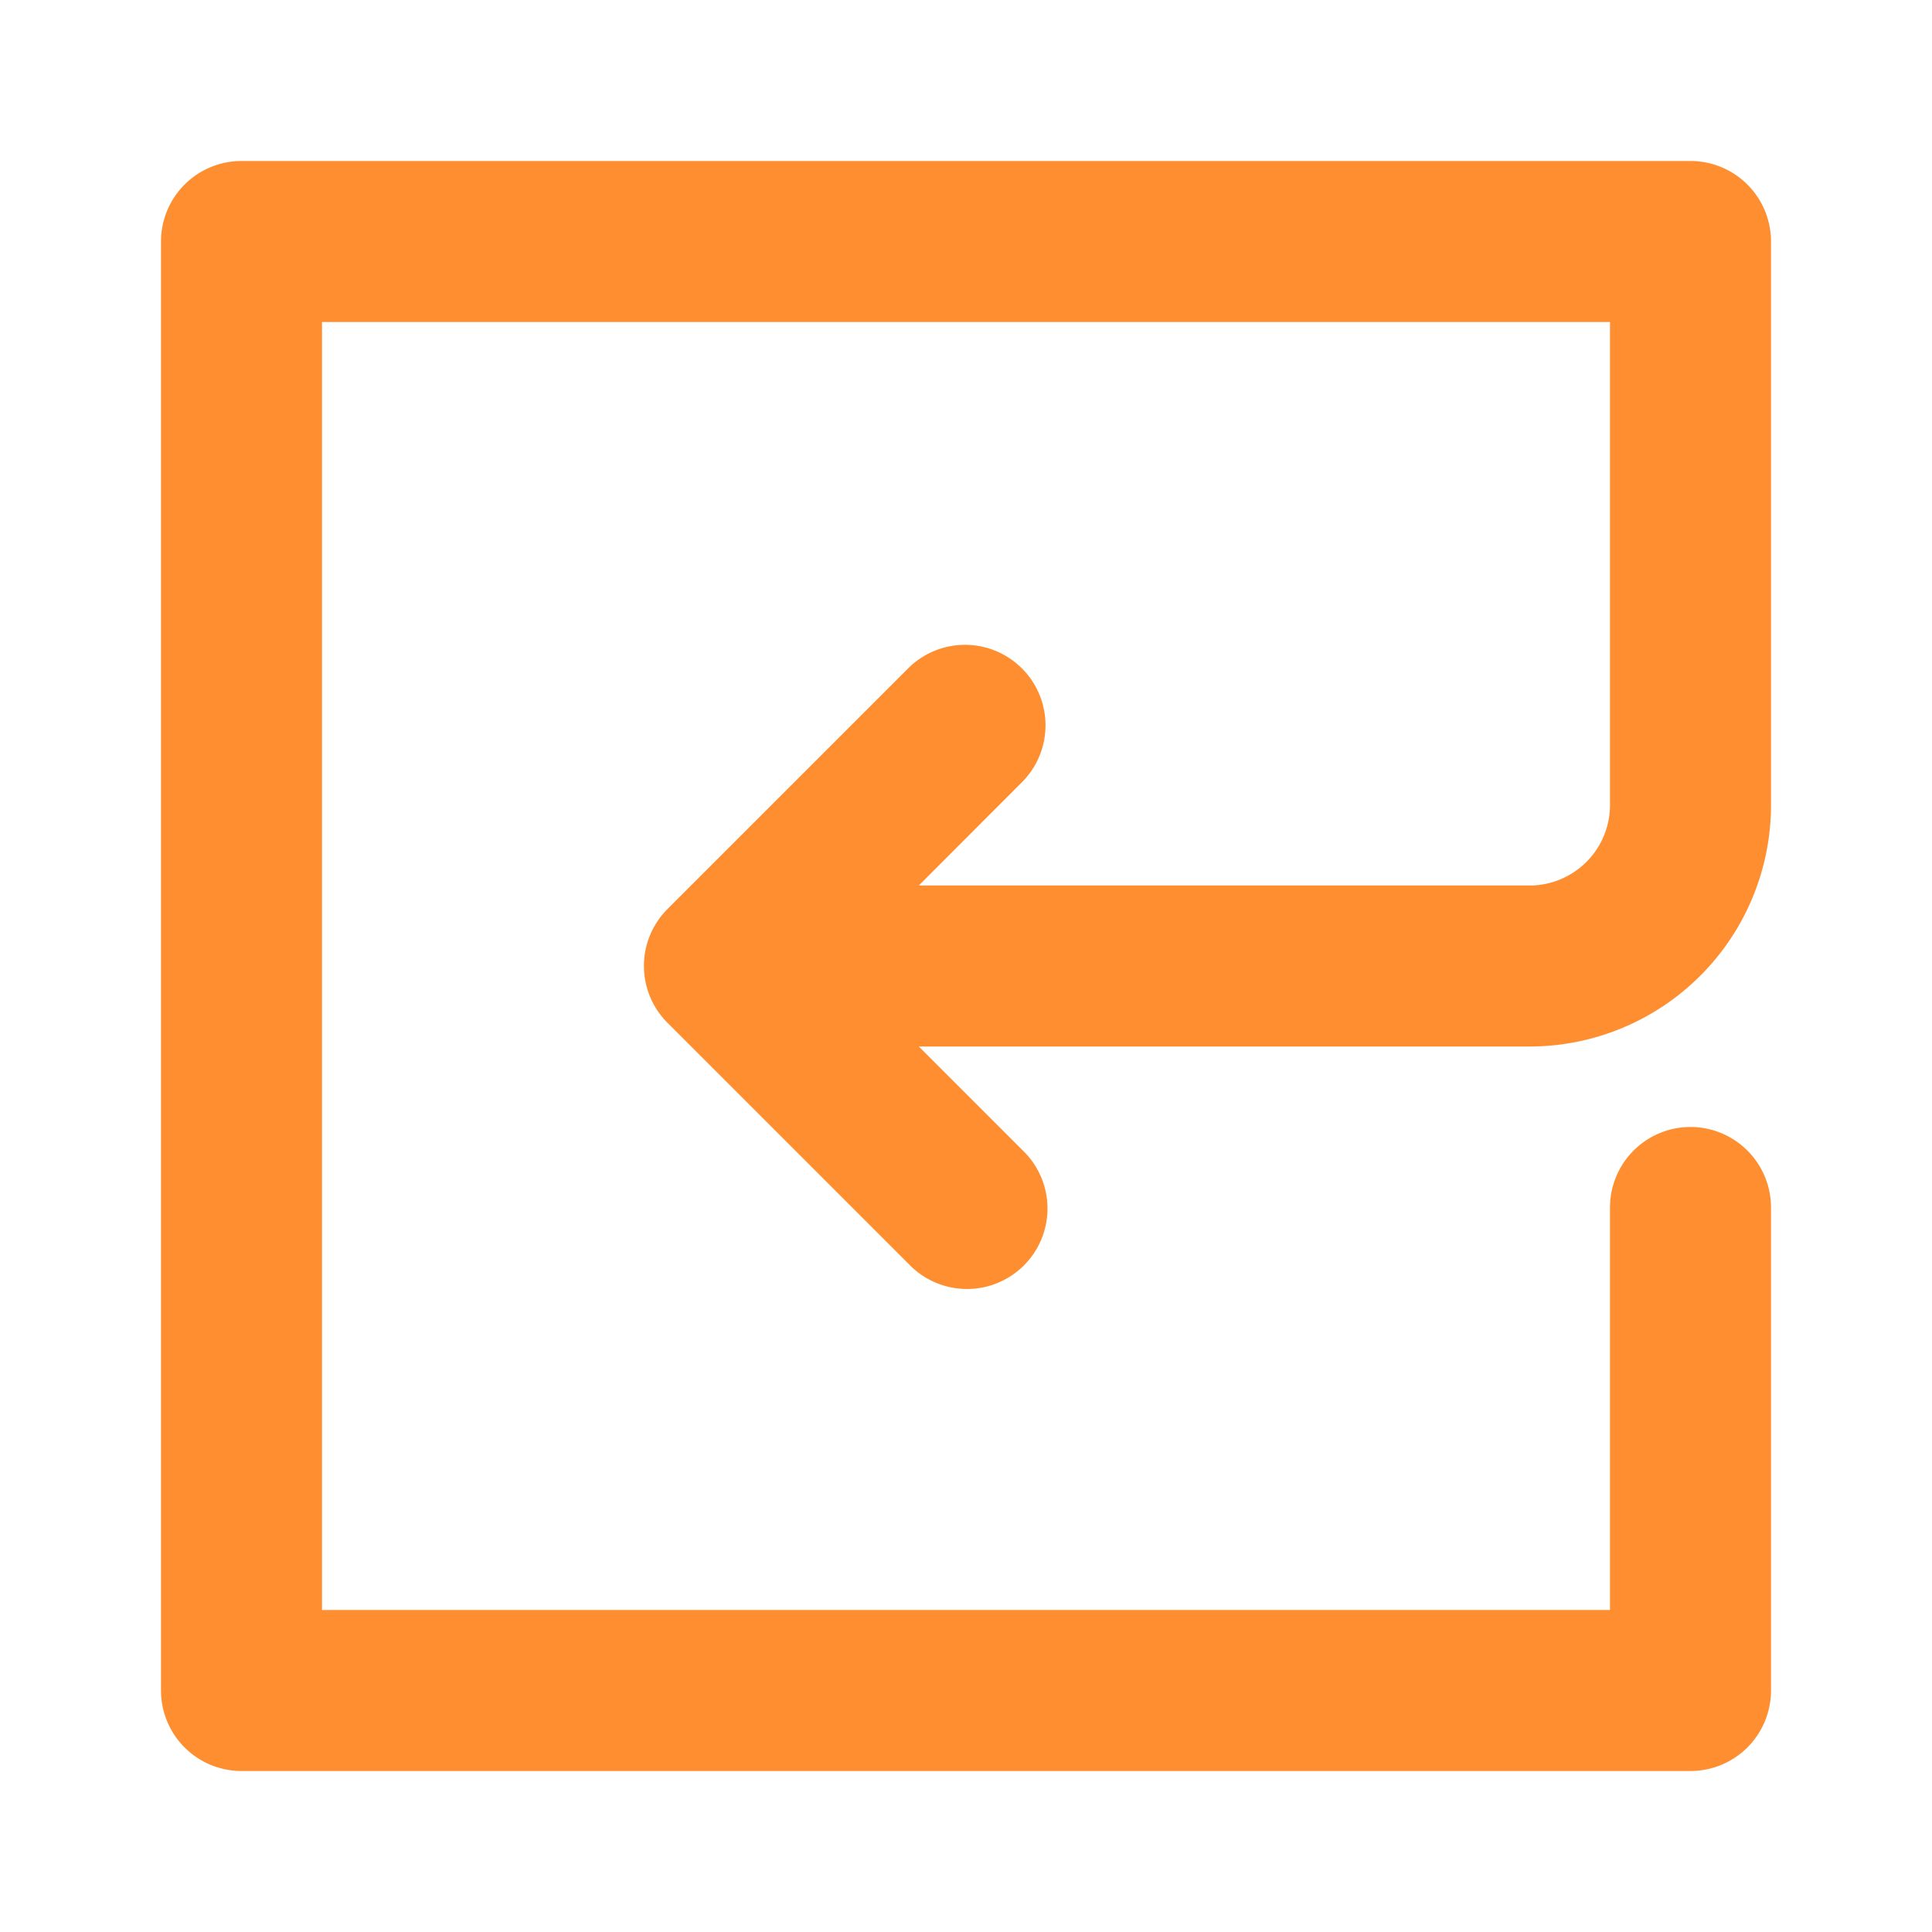 <svg xmlns="http://www.w3.org/2000/svg" viewBox="0 0 24 24"><title>Artboard-34</title><g id="Left_Box" data-name="Left Box"><path d="M19,13H11.414l1.293,1.293a1,1,0,1,1-1.414,1.414l-3-3a1,1,0,0,1,0-1.416l3-3a1,1,0,0,1,1.414,1.414L11.414,11H19a1,1,0,0,0,1-1V4H4V20H20V15a1,1,0,0,1,2,0v6a1,1,0,0,1-1,1H3a1,1,0,0,1-1-1V3A1,1,0,0,1,3,2H21a1,1,0,0,1,1,1v7A3,3,0,0,1,19,13Z" style="fill:#ff8e31"/></g></svg>